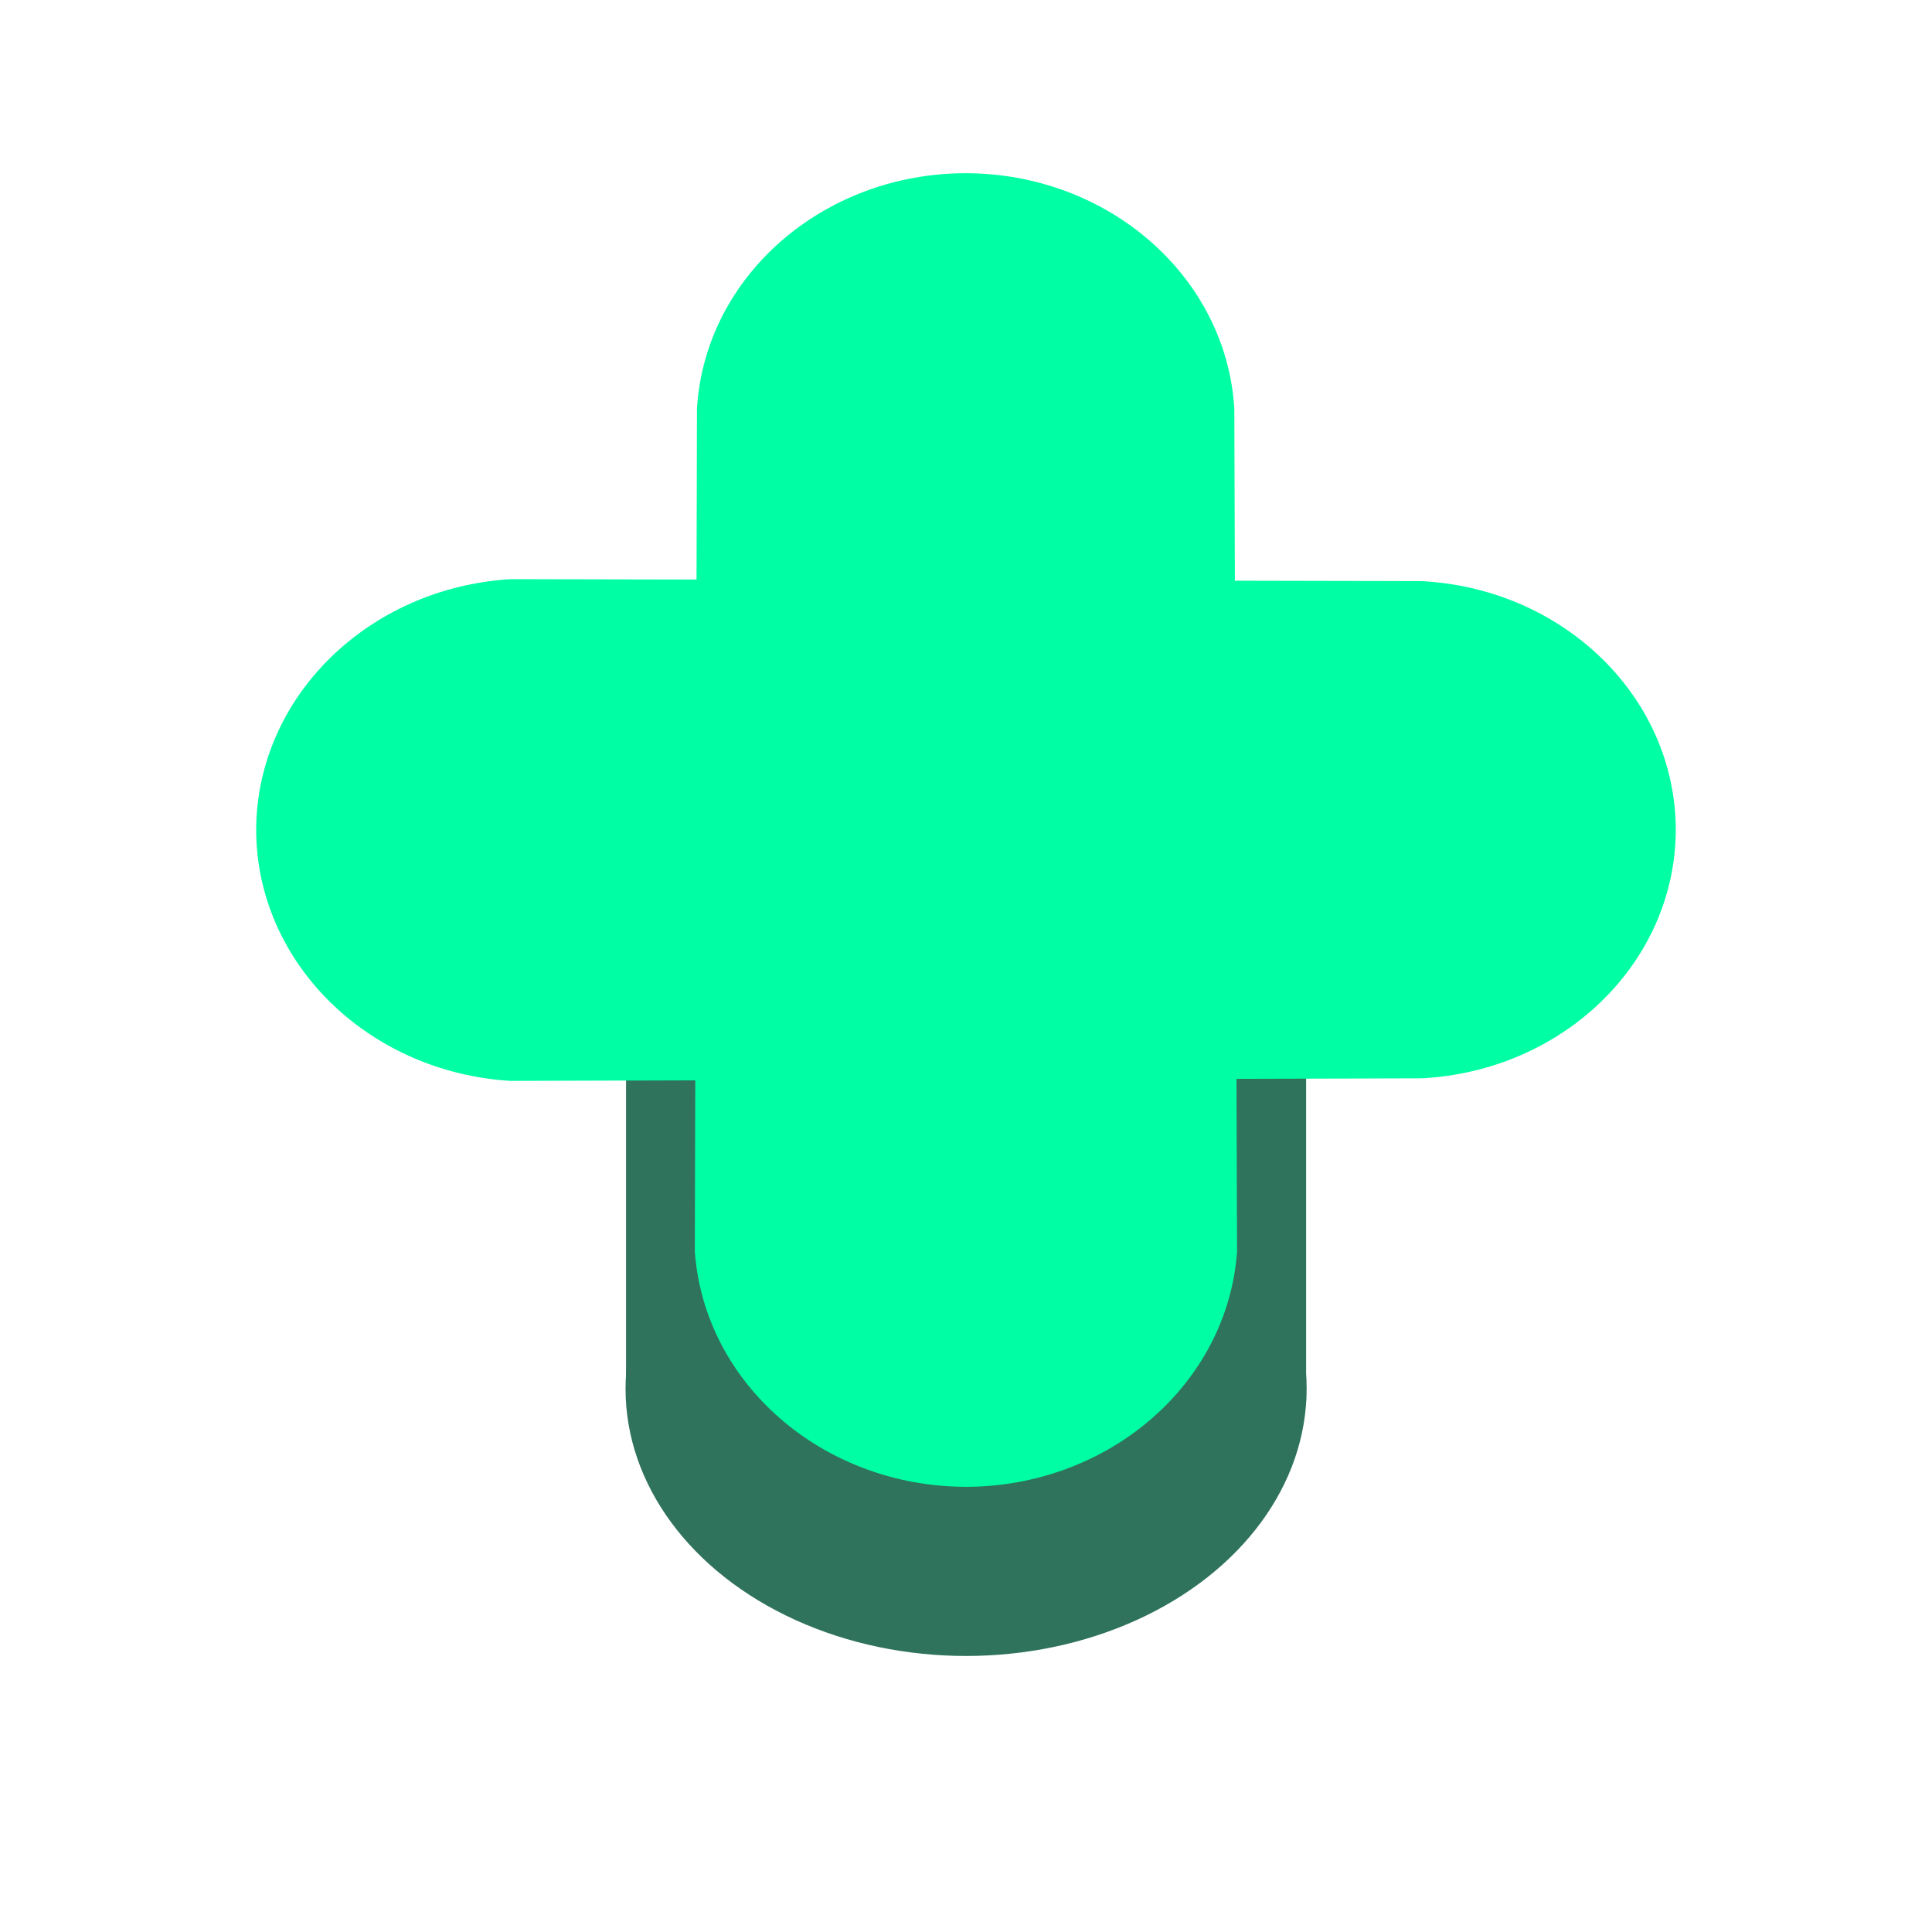 <svg xmlns="http://www.w3.org/2000/svg" version="1.1" xmlns:xlink="http://www.w3.org/1999/xlink" width="512" height="512"><svg width="512" height="512" viewBox="0 0 135.467 135.467" version="1.1" id="SvgjsSvg1203" class="rotate0" data-widget-type="favicon" data-choice="circlesRing" data-progress="1 2 3 4 5 6 7 8" xml:space="preserve" inkscape:version="1.4 (e7c3feb1, 2024-10-09)" sodipodi:docname="beep-it_favicon.svg" inkscape:export-filename="beep-it_favicon.png" inkscape:export-xdpi="96" inkscape:export-ydpi="96" xmlns:inkscape="http://www.inkscape.org/namespaces/inkscape" xmlns:sodipodi="http://sodipodi.sourceforge.net/DTD/sodipodi-0.dtd" xmlns="http://www.w3.org/2000/svg" xmlns:svg="http://www.w3.org/2000/svg">
  <sodipodi:namedview id="SvgjsSodipodi:namedview1202" pagecolor="#000000" bordercolor="#000000" borderopacity="0.25" inkscape:showpageshadow="2" inkscape:pageopacity="0.0" inkscape:pagecheckerboard="0" inkscape:deskcolor="#d1d1d1" inkscape:document-units="mm" inkscape:zoom="1.2711951" inkscape:cx="375.23744" inkscape:cy="265.49819" inkscape:window-width="1712" inkscape:window-height="1148" inkscape:window-x="473" inkscape:window-y="126" inkscape:window-maximized="0" inkscape:current-layer="rotate0" showgrid="false" inkscape:export-bgcolor="#000000ff"></sodipodi:namedview>
  <defs id="SvgjsDefs1201"></defs>
  <style id="SvgjsStyle1200">
    /* rotate0 */
    svg[data-widget-type="favicon"].rotate0 g#rotate0 {
      display: inline;
    }

    svg[data-widget-type="favicon"].rotate0 g#rotate1,g#rotate2,g#rotate3 {
      display: none;
    }

    /* global */
    svg[data-widget-type="favicon"] .fillPrimary, 
    svg[data-widget-type="favicon"] .fillSecondary {
      fill-opacity: 1;
    }

    svg[data-widget-type="favicon"] .fillPrimary {
      fill: #ffffff;
      stroke: #000000;
      stroke-width: 0.727;
    }

    svg[data-widget-type="favicon"] .fillSecondary {
      fill: #aaaaaa;
      stroke: none;
    }
  </style>
  <g inkscape:label="twist" inkscape:groupmode="layer" id="SvgjsG1199" transform="matrix(1.45,0,0,1.45,-5.396,-4.455)">
    <ellipse style="display:inline;fill:#ffffff;stroke:none;fill-opacity:1" id="SvgjsEllipse1198" cx="50.234" cy="72.042" inkscape:label="base" rx="21.407" ry="16.441"></ellipse>
    <g id="SvgjsG1197" inkscape:label="stem" transform="matrix(1.143,0,0,0.974,-6.083,16.589)" style="display:inline;fill:#2f735c;fill-opacity:1">
      <rect id="SvgjsRect1196" class="fillSecondary" width="28.772" height="25.237" x="35.064" y="30.468" inkscape:label="stem" style="fill:#2f735c;fill-opacity:1"></rect>
      <ellipse id="SvgjsEllipse1195" class="fillSecondary" cx="49.45" cy="55.074" inkscape:label="stemBase" rx="14.407" ry="13.264" style="fill:#2f735c;fill-opacity:1"></ellipse>
    </g>
    <path id="SvgjsPath1194" class="fillPrimary" inkscape:label="cap" d="m 50.433,11.448 c -6.91,8.14e-4 -12.617,4.992 -13.008,11.376 l -0.021,8.274 -9.002,-0.019 c -6.905,0.428 -12.276,5.727 -12.293,12.131 0.018,6.404 5.388,11.704 12.293,12.131 l 8.941,-0.026 -0.021,8.28 c 0.462,6.39 6.189,11.36 13.11,11.376 6.921,-0.016 12.648,-4.986 13.11,-11.376 l -0.028,-8.352 8.948,-0.026 C 79.349,54.858 84.739,49.593 84.756,43.21 84.755,36.816 79.361,31.535 72.463,31.173 l -9.026,-0.019 -0.028,-8.33 C 63.019,16.451 57.33,11.464 50.433,11.448 Z" style="fill:#00ffa4;fill-opacity:1;stroke:none;stroke-opacity:1"></path>
  </g>
  
</svg><style>@media (prefers-color-scheme: light) { :root { filter: contrast(1) brightness(0.7); } }
@media (prefers-color-scheme: dark) { :root { filter: none; } }
</style></svg>